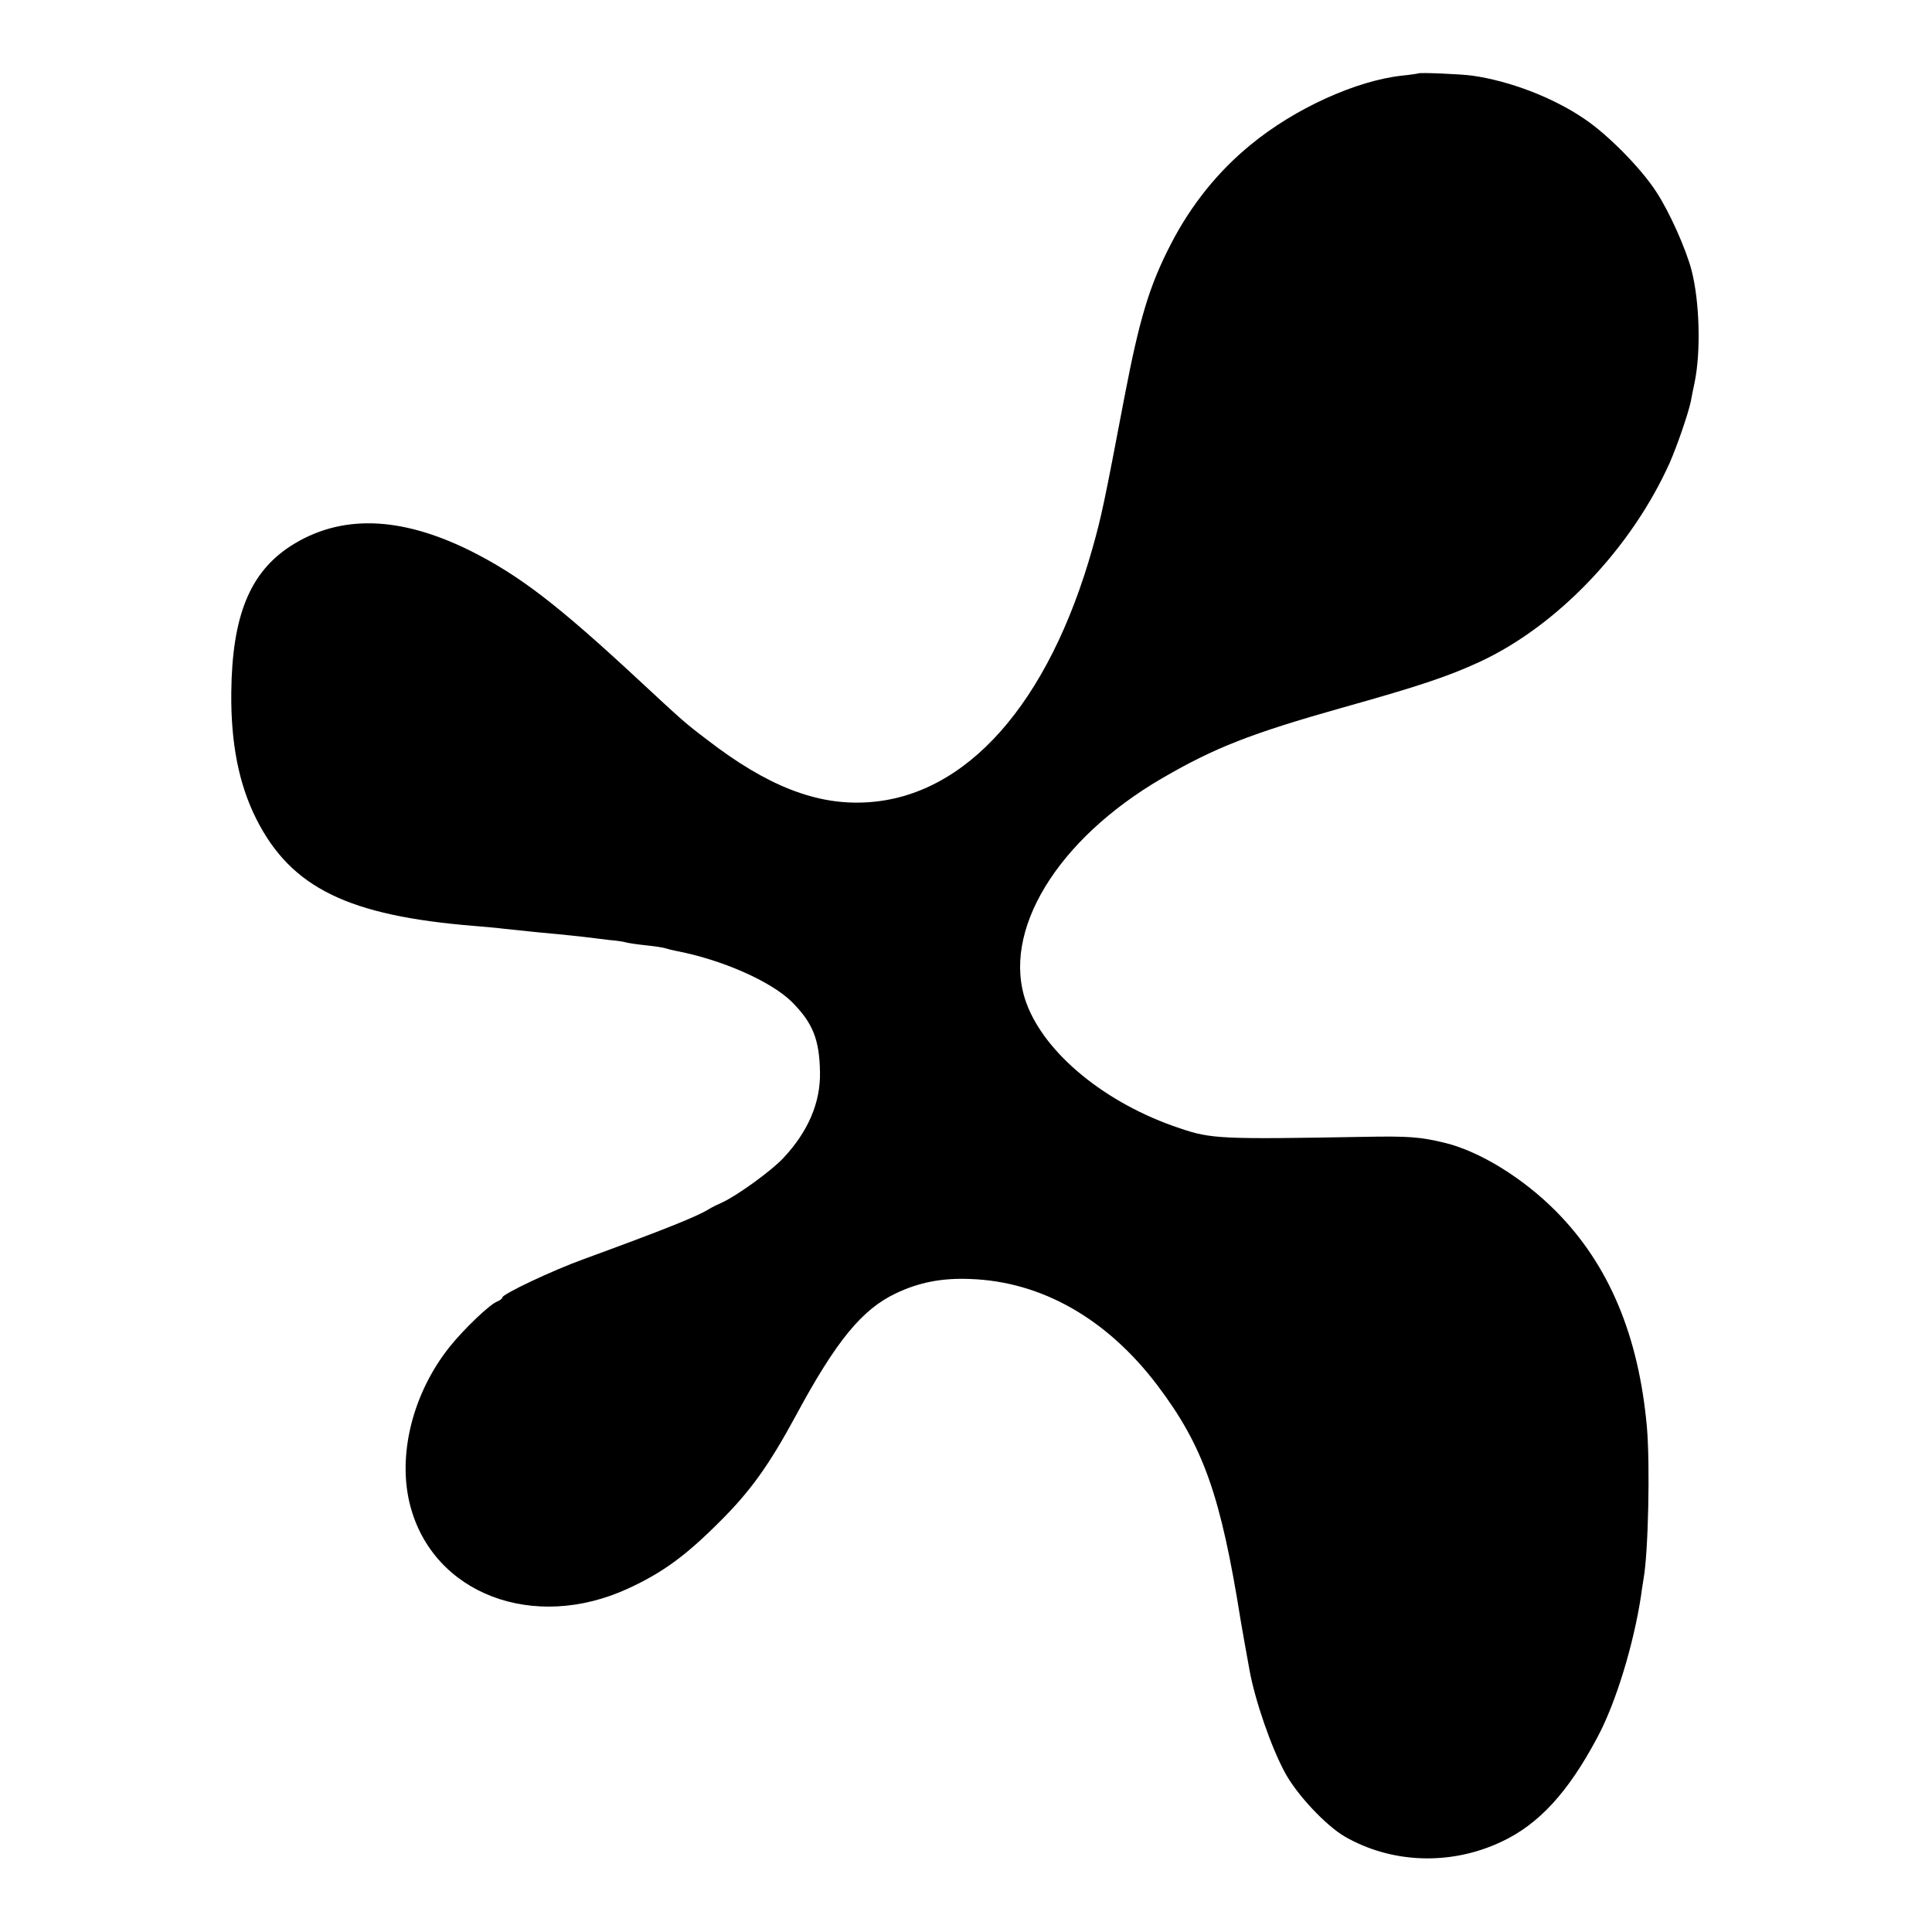 <?xml version="1.0" standalone="no"?>
<!DOCTYPE svg PUBLIC "-//W3C//DTD SVG 20010904//EN"
 "http://www.w3.org/TR/2001/REC-SVG-20010904/DTD/svg10.dtd">
<svg version="1.0" xmlns="http://www.w3.org/2000/svg"
 width="700pt" height="700pt" viewBox="0 0 700 700"
 preserveAspectRatio="xMidYMid meet">
<g transform="translate(0,700) scale(0.1,-0.1)"
fill="#000000" stroke="none">
<path d="M5138 6734 c-2 -1 -28 -5 -58 -8 -166 -18 -389 -119 -548 -250 -119
-97 -217 -219 -290 -361 -77 -149 -113 -267 -168 -554 -73 -384 -83 -431 -115
-545 -159 -565 -458 -903 -819 -923 -182 -11 -362 60 -577 226 -82 62 -88 68
-254 222 -290 269 -428 375 -606 464 -255 126 -471 132 -651 16 -147 -96 -211
-253 -214 -529 -2 -187 28 -335 91 -460 126 -249 333 -350 791 -387 36 -3 83
-7 105 -10 102 -11 154 -16 200 -20 28 -3 70 -7 94 -10 24 -3 64 -8 90 -11 25
-2 53 -6 61 -9 8 -2 40 -7 70 -10 30 -3 63 -8 72 -11 9 -3 25 -7 36 -9 168
-32 344 -110 420 -184 77 -77 101 -137 103 -256 2 -110 -43 -215 -133 -311
-43 -46 -166 -135 -220 -160 -18 -8 -40 -19 -48 -24 -44 -28 -171 -78 -455
-182 -116 -42 -295 -127 -295 -139 0 -4 -8 -10 -17 -14 -26 -8 -123 -101 -174
-165 -134 -168 -190 -393 -143 -574 83 -321 447 -460 791 -301 123 57 205 116
329 240 113 112 180 206 277 385 146 271 240 386 363 444 84 40 166 56 269 52
259 -9 496 -144 679 -386 166 -220 229 -398 301 -850 5 -30 16 -92 32 -180 20
-111 79 -282 130 -375 44 -80 147 -189 215 -229 170 -98 384 -106 568 -19 135
63 242 179 348 379 66 123 131 335 158 514 3 25 8 52 9 60 17 95 24 411 12
550 -30 331 -137 587 -329 781 -120 121 -276 217 -402 248 -91 22 -131 25
-296 22 -512 -9 -551 -8 -665 31 -269 89 -491 272 -557 456 -92 256 111 590
492 812 191 111 321 162 650 255 275 77 384 113 499 166 282 130 551 411 691
723 27 62 66 175 76 221 2 11 8 43 14 70 23 112 18 292 -11 405 -20 77 -80
212 -128 285 -55 85 -174 206 -260 264 -114 78 -272 138 -407 157 -45 6 -192
12 -196 8z"/>
</g>
</svg>
